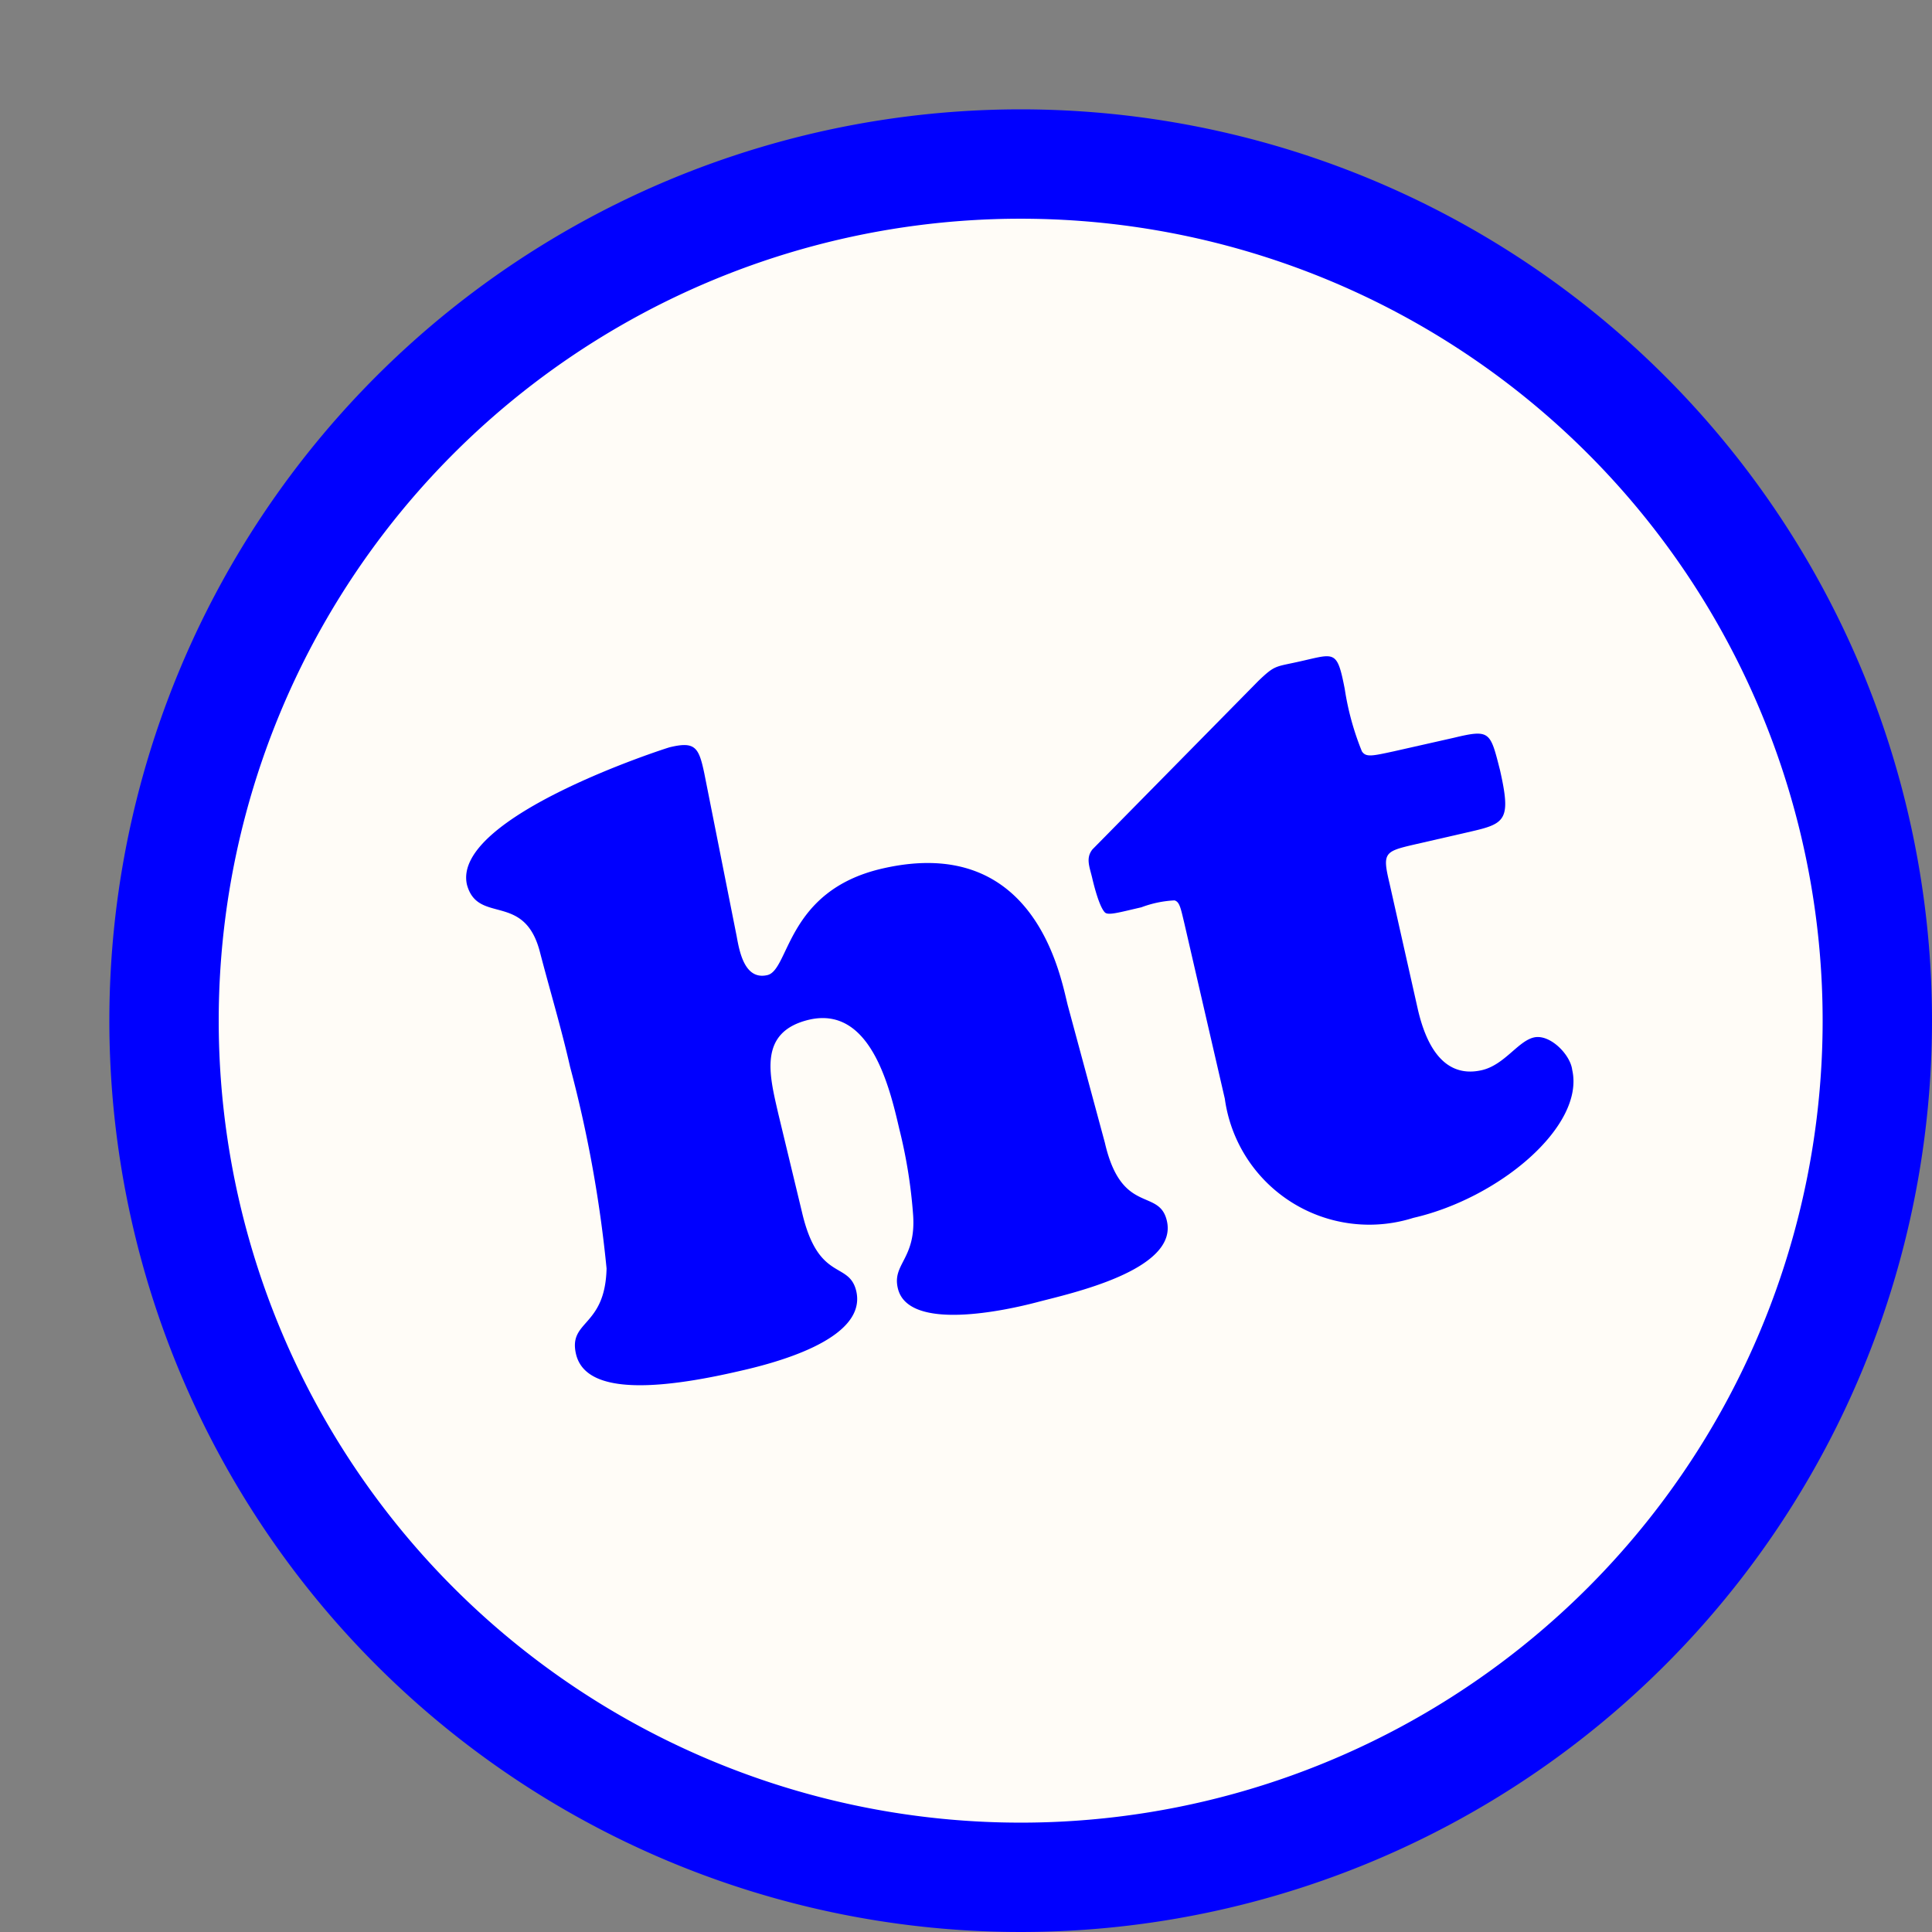 <svg xmlns="http://www.w3.org/2000/svg" viewBox="0 0 53 53"><rect x="0" y="0" width="53" height="53" fill="#808080" stroke="none"/><defs><style>.cls-1{fill:#fffcf7;}.cls-2{fill:blue;}</style></defs><g id="Icons"><circle class="cls-1" cx="28" cy="28" r="23.5"/><path class="cls-2" d="M28,6A22,22,0,1,1,6,28,22,22,0,0,1,28,6m0-3A25,25,0,1,0,53,28,25,25,0,0,0,28,3Z"/><path class="cls-2" d="M30.31,31.35c.46,2,1.49,1.23,1.7,2.14.32,1.36-2.68,2-3.55,2.23s-3.55.82-3.83-.38c-.16-.67.5-.8.42-2a13.76,13.76,0,0,0-.38-2.37c-.27-1.17-.8-3.37-2.46-3-1.43.33-1.1,1.53-.86,2.58L22,33.25c.45,1.94,1.29,1.33,1.49,2.17.31,1.35-2.35,2-3.24,2.2-3.34.77-4.28.25-4.45-.48-.21-.93.8-.72.84-2.34a34.62,34.62,0,0,0-1-5.53c-.24-1.06-.56-2.12-.83-3.16-.43-1.65-1.7-.74-2-1.84-.43-1.87,5.54-3.77,5.56-3.77.7-.17.8,0,.95.71l.89,4.48c.08.45.23,1.2.84,1.06s.52-2.31,3.14-2.92c4.3-1,4.93,3.13,5.11,3.78Z"/><path class="cls-2" d="M38.9,27.71c.37,1.57,1.11,1.79,1.74,1.65s1-.8,1.44-.9,1,.47,1.05.89c.35,1.54-2,3.52-4.36,4.06a4,4,0,0,1-5.17-3.27l-1.11-4.81c-.1-.42-.13-.59-.27-.63a3,3,0,0,0-.91.19c-.61.14-.91.23-1,.14s-.21-.37-.34-.91c-.07-.32-.2-.57,0-.82l4.55-4.62c.47-.45.46-.38,1.16-.54.94-.21,1-.32,1.21.76a7.55,7.55,0,0,0,.47,1.71c.11.17.28.13.88,0l1.64-.37c1-.24,1-.17,1.27.89.3,1.33.16,1.46-.75,1.67l-1.61.37c-.82.19-.87.23-.67,1.07Z"/></g></svg>